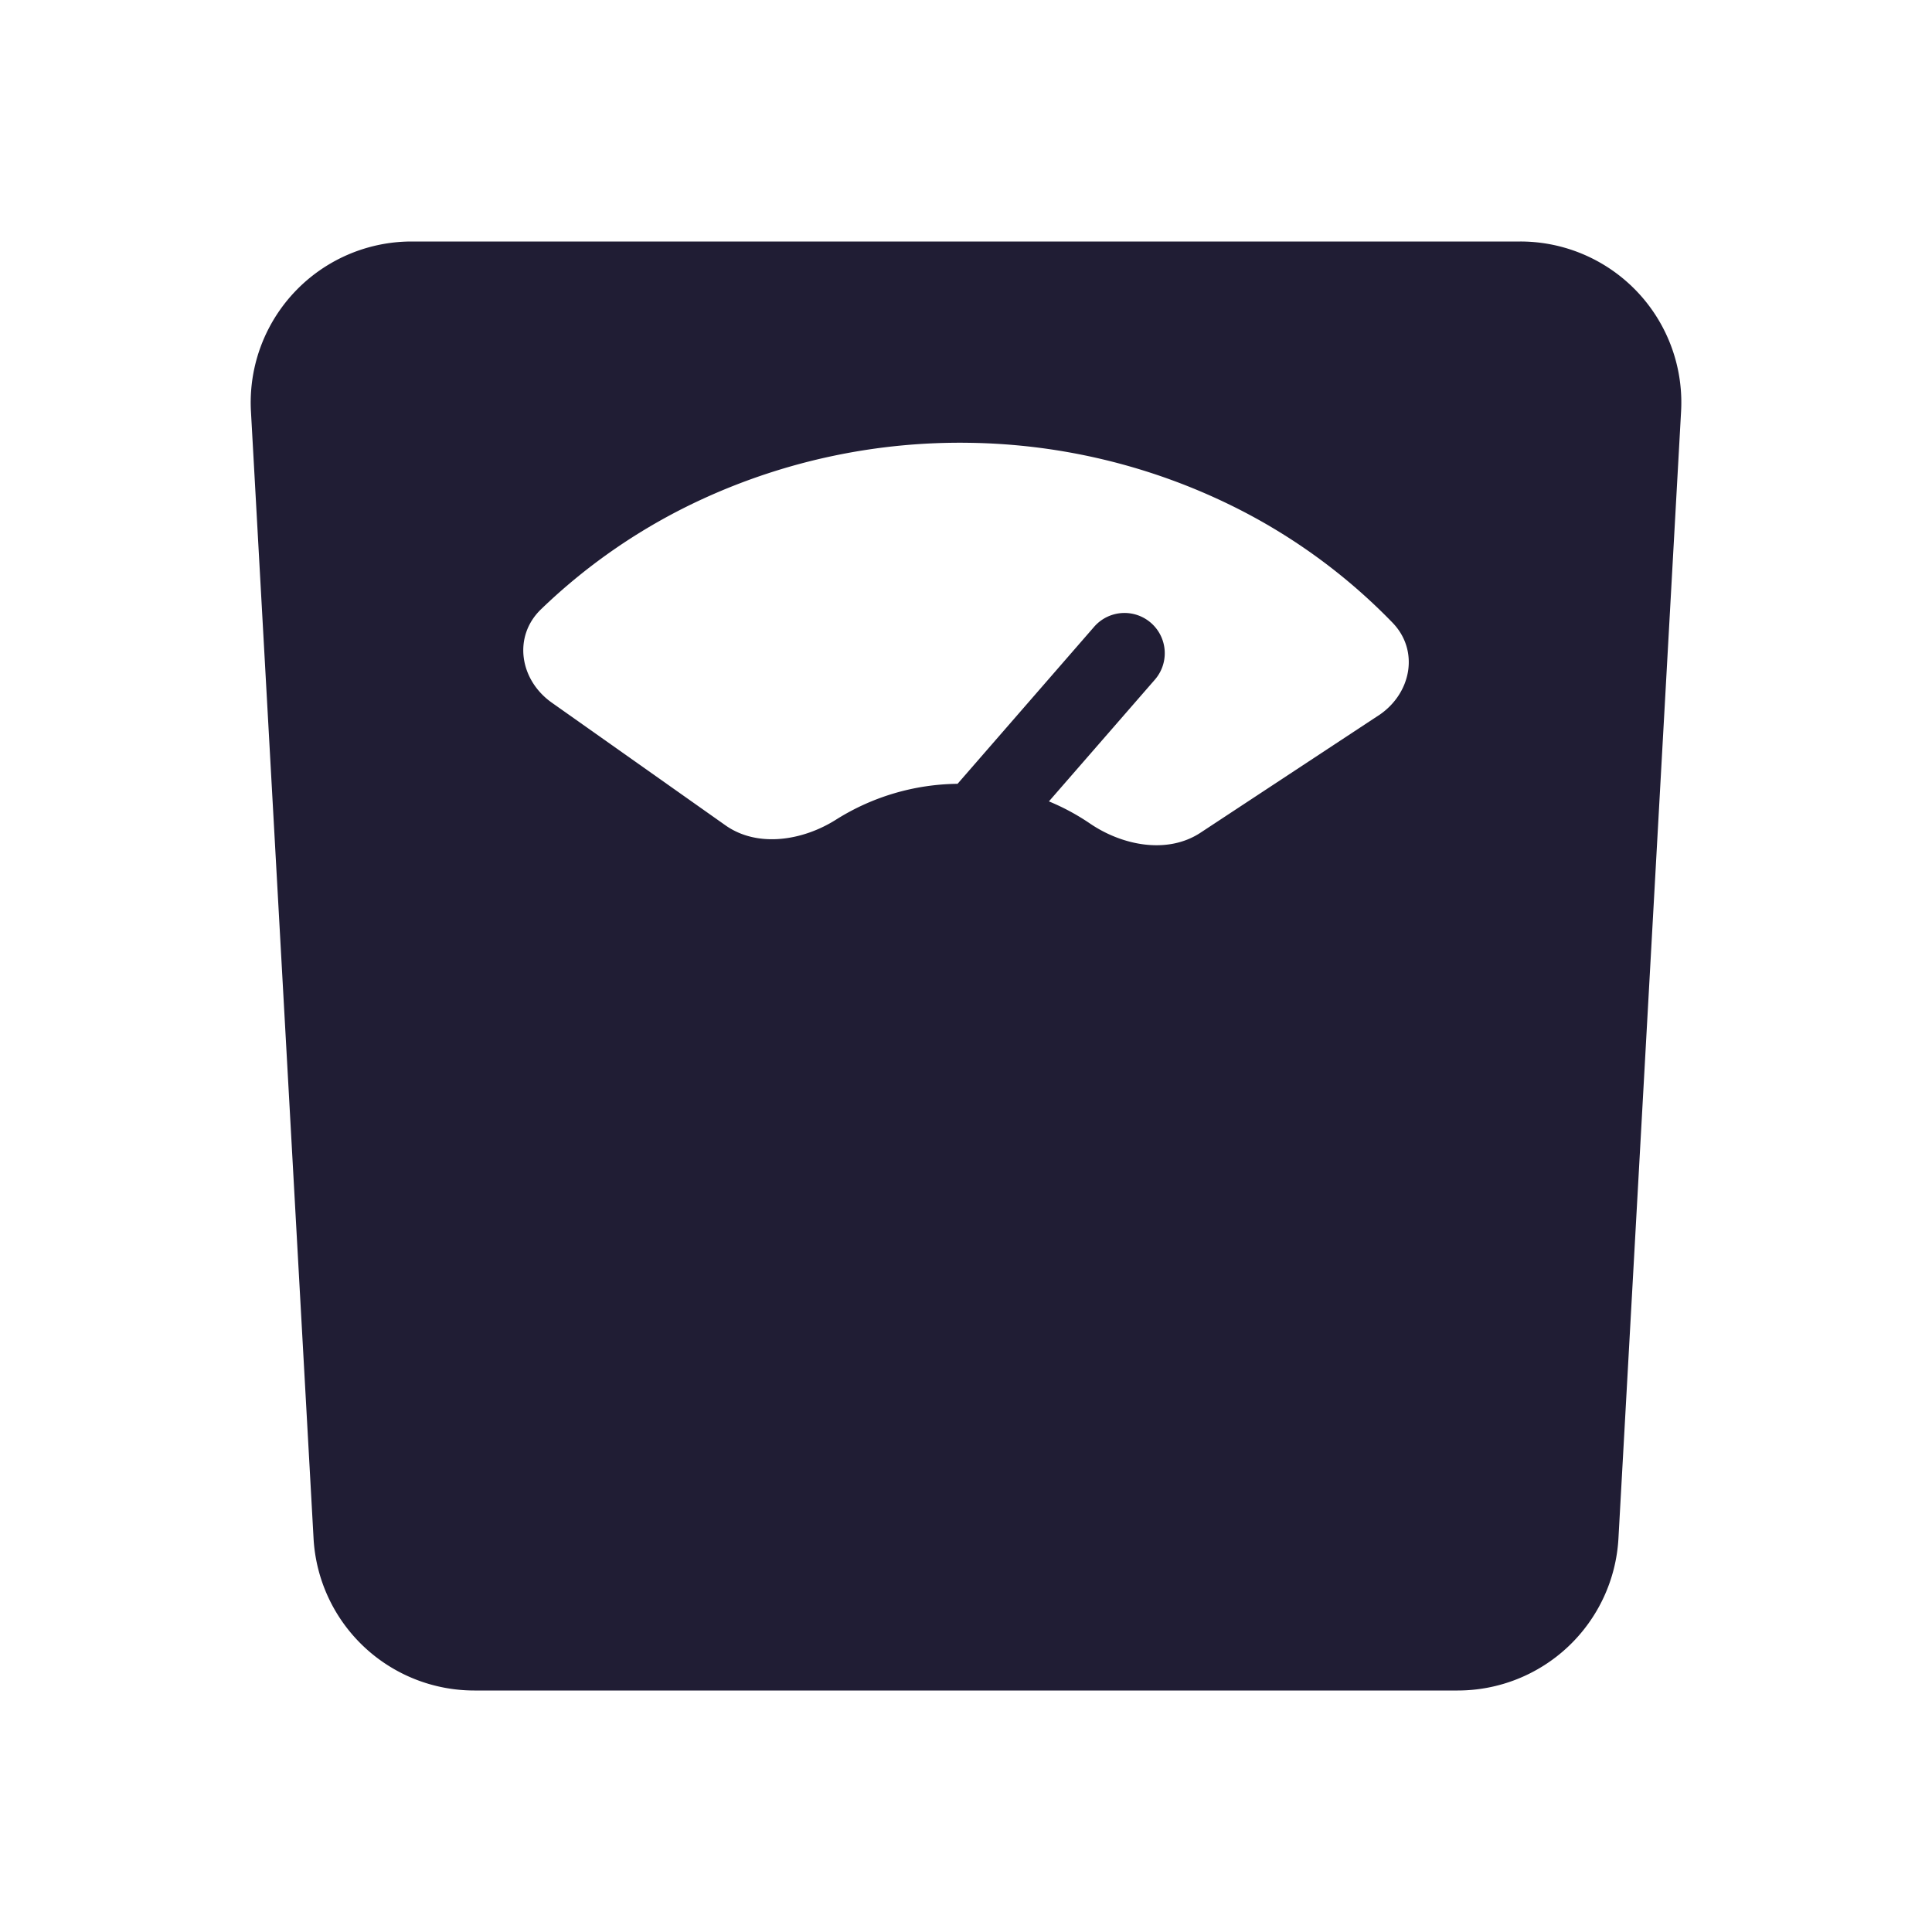 <svg xmlns:xlink="http://www.w3.org/1999/xlink" class="w-32 md:w-36 fill-current mx-auto p-8 border-2 border-keto dark:border-white rounded-full" viewBox="0 0 64 64" fill="none" xmlns="http://www.w3.org/2000/svg" width="140"  height="140" >
<path fill-rule="evenodd" clip-rule="evenodd" d="M53.613 50.963A5.333 5.333 0 0 1 48.288 56H15.712a5.333 5.333 0 0 1-5.325-5.037L8.313 13.629A5.333 5.333 0 0 1 13.637 8h36.726a5.333 5.333 0 0 1 5.325 5.63l-2.075 37.333zM45.66 23.705c1.093-.72 1.368-2.148.47-3.077a19.234 19.234 0 0 0-5.26-3.843 20.339 20.339 0 0 0-8.744-2.116c-3.038-.05-6.05.58-8.814 1.843a19.344 19.344 0 0 0-5.394 3.675c-.929.901-.706 2.336.362 3.09l5.75 4.062c1.066.754 2.57.51 3.675-.194a7.7 7.7 0 0 1 4.015-1.18l4.524-5.201a1.333 1.333 0 1 1 2.013 1.75l-3.51 4.033c.476.196.93.441 1.355.73 1.08.738 2.574 1.027 3.667.307l5.89-3.88v.001z" fill="#201D34"></path>
</svg>